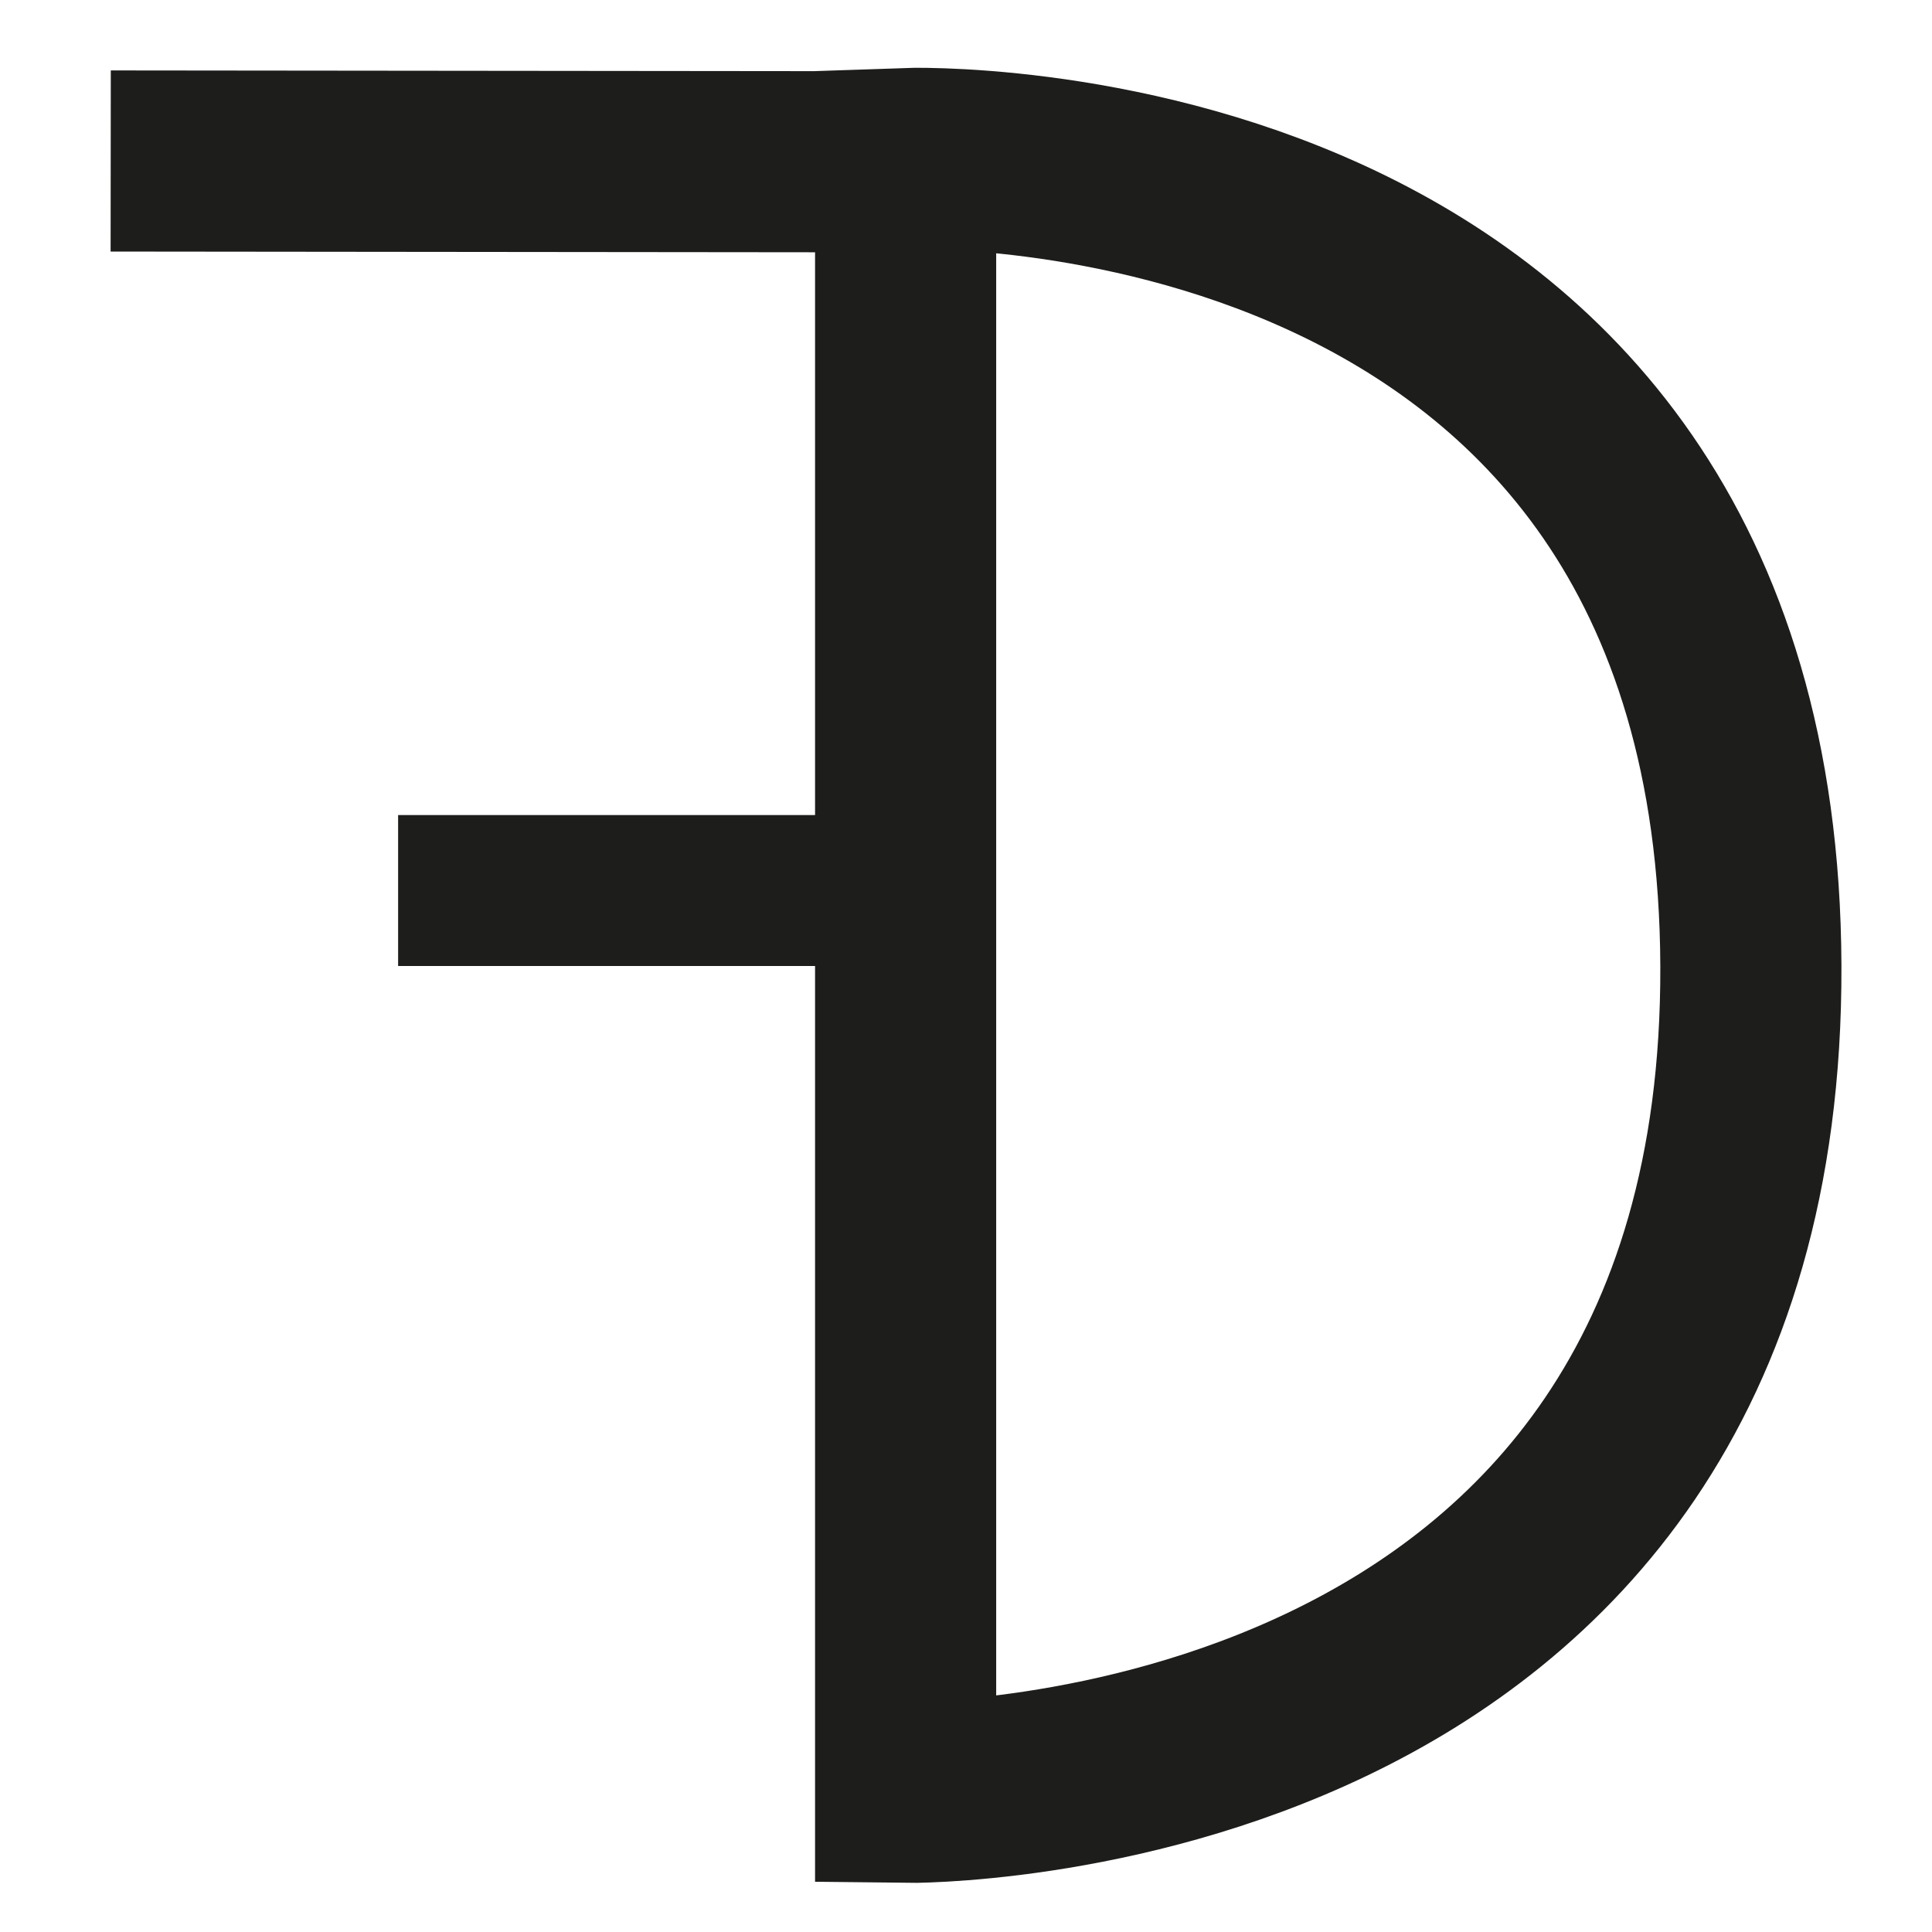 <?xml version="1.0" encoding="utf-8"?>
<!-- Generator: Adobe Illustrator 16.0.0, SVG Export Plug-In . SVG Version: 6.00 Build 0)  -->
<!DOCTYPE svg PUBLIC "-//W3C//DTD SVG 1.1//EN" "http://www.w3.org/Graphics/SVG/1.1/DTD/svg11.dtd">
<svg version="1.1" id="Ebene_1" xmlns="http://www.w3.org/2000/svg" xmlns:xlink="http://www.w3.org/1999/xlink" x="0px" y="0px"
	 width="64px" height="64px" viewBox="0 0 64 64" enable-background="new 0 0 64 64" xml:space="preserve">
<path fill="none" stroke="#1D1D1B" stroke-width="6" stroke-miterlimit="10" d="M30,5.25c0,0,27.902-1,28,26.75S30,59.375,30,59.375
	V5.25z"/>
<path fill="none" stroke="#1D1D1B" stroke-width="6" stroke-miterlimit="10" d="M31,5.361L3.667,5.333L31,5.361z"/>
<path fill="none" stroke="#1D1D1B" stroke-width="5" stroke-miterlimit="10" d="M30.563,29.5H13.188H30.563z"/>
</svg>
